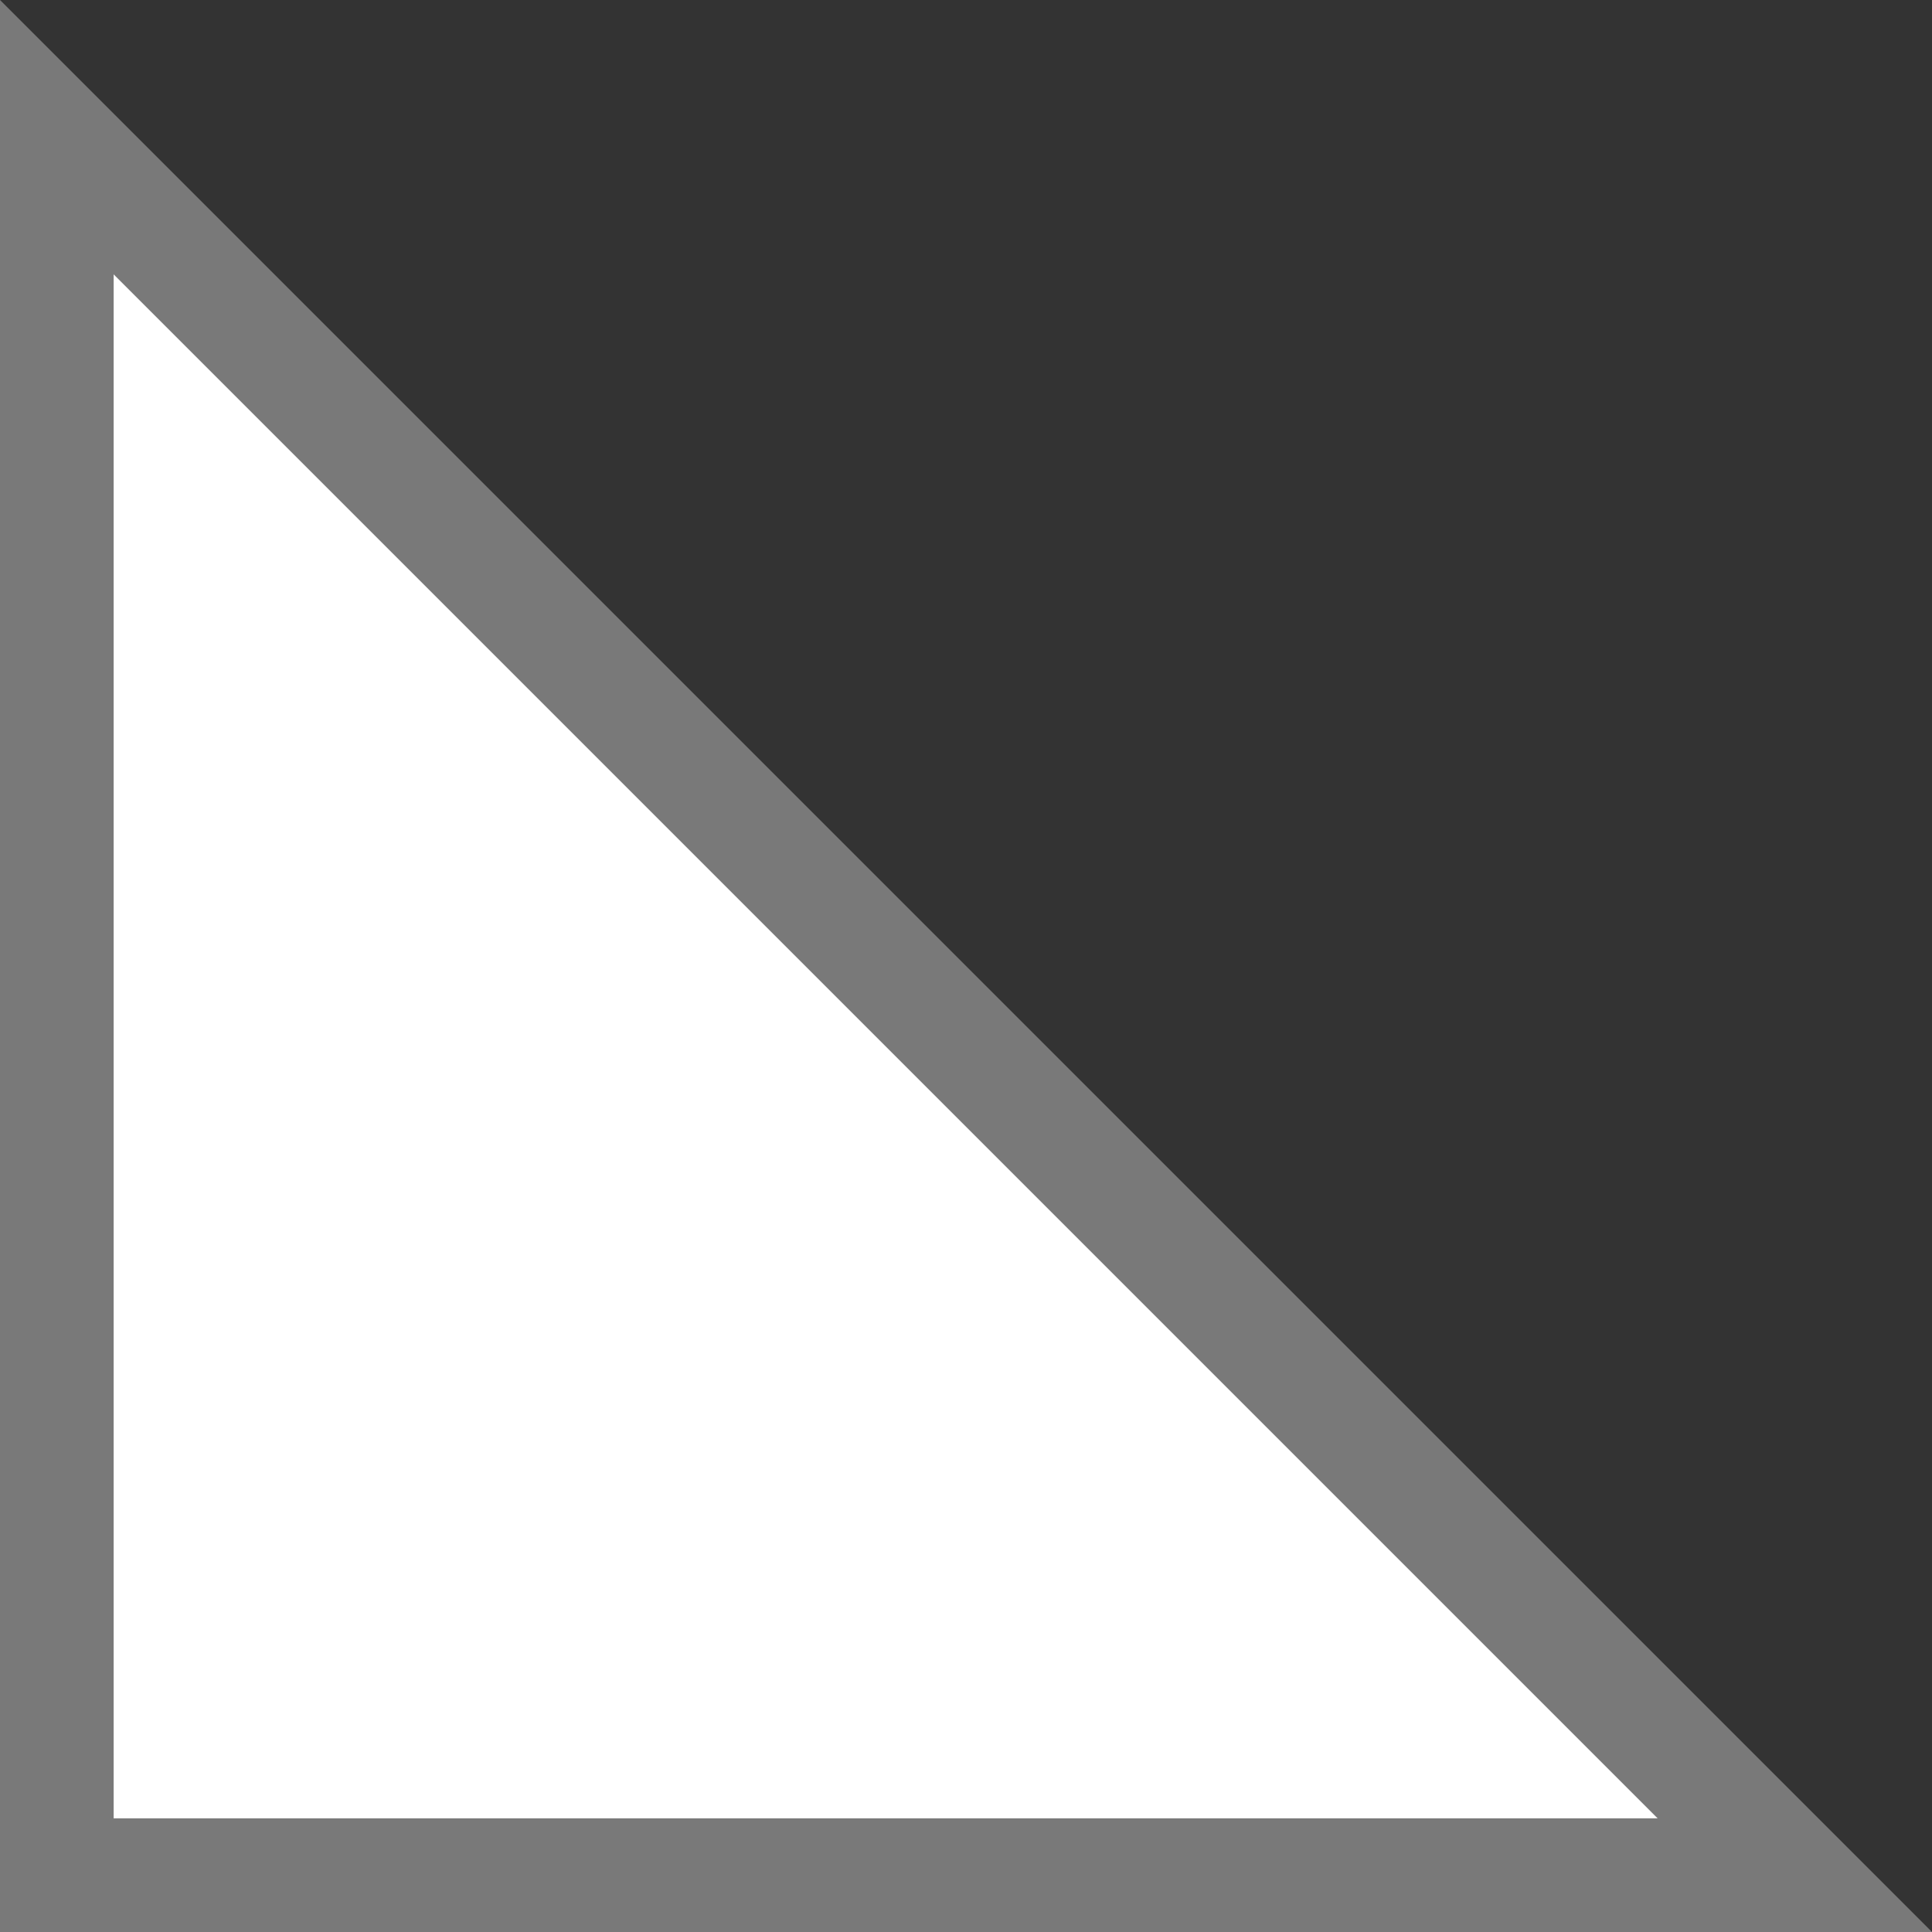 ﻿<?xml version="1.0" encoding="utf-8"?>
<svg version="1.1" xmlns:xlink="http://www.w3.org/1999/xlink" width="17px" height="17px" xmlns="http://www.w3.org/2000/svg">
  <rect width="100%" height="100%" fill="#333333" stroke="none"/>
  <g transform="matrix(1 0 0 1 -90 -133 )">
    <path d="M 105.793 149.5  L 90.5 134.207  L 90.5 149.5  L 105.793 149.5  Z " fill-rule="nonzero" fill="#ffffff" stroke="none" />
    <path d="M 107 150  L 90 133  L 90 150  L 107 150  Z M 91 135.414  L 104.586 149  L 91 149  L 91 135.414  Z " fill-rule="nonzero" fill="#797979" stroke="none" />
  </g>
</svg>